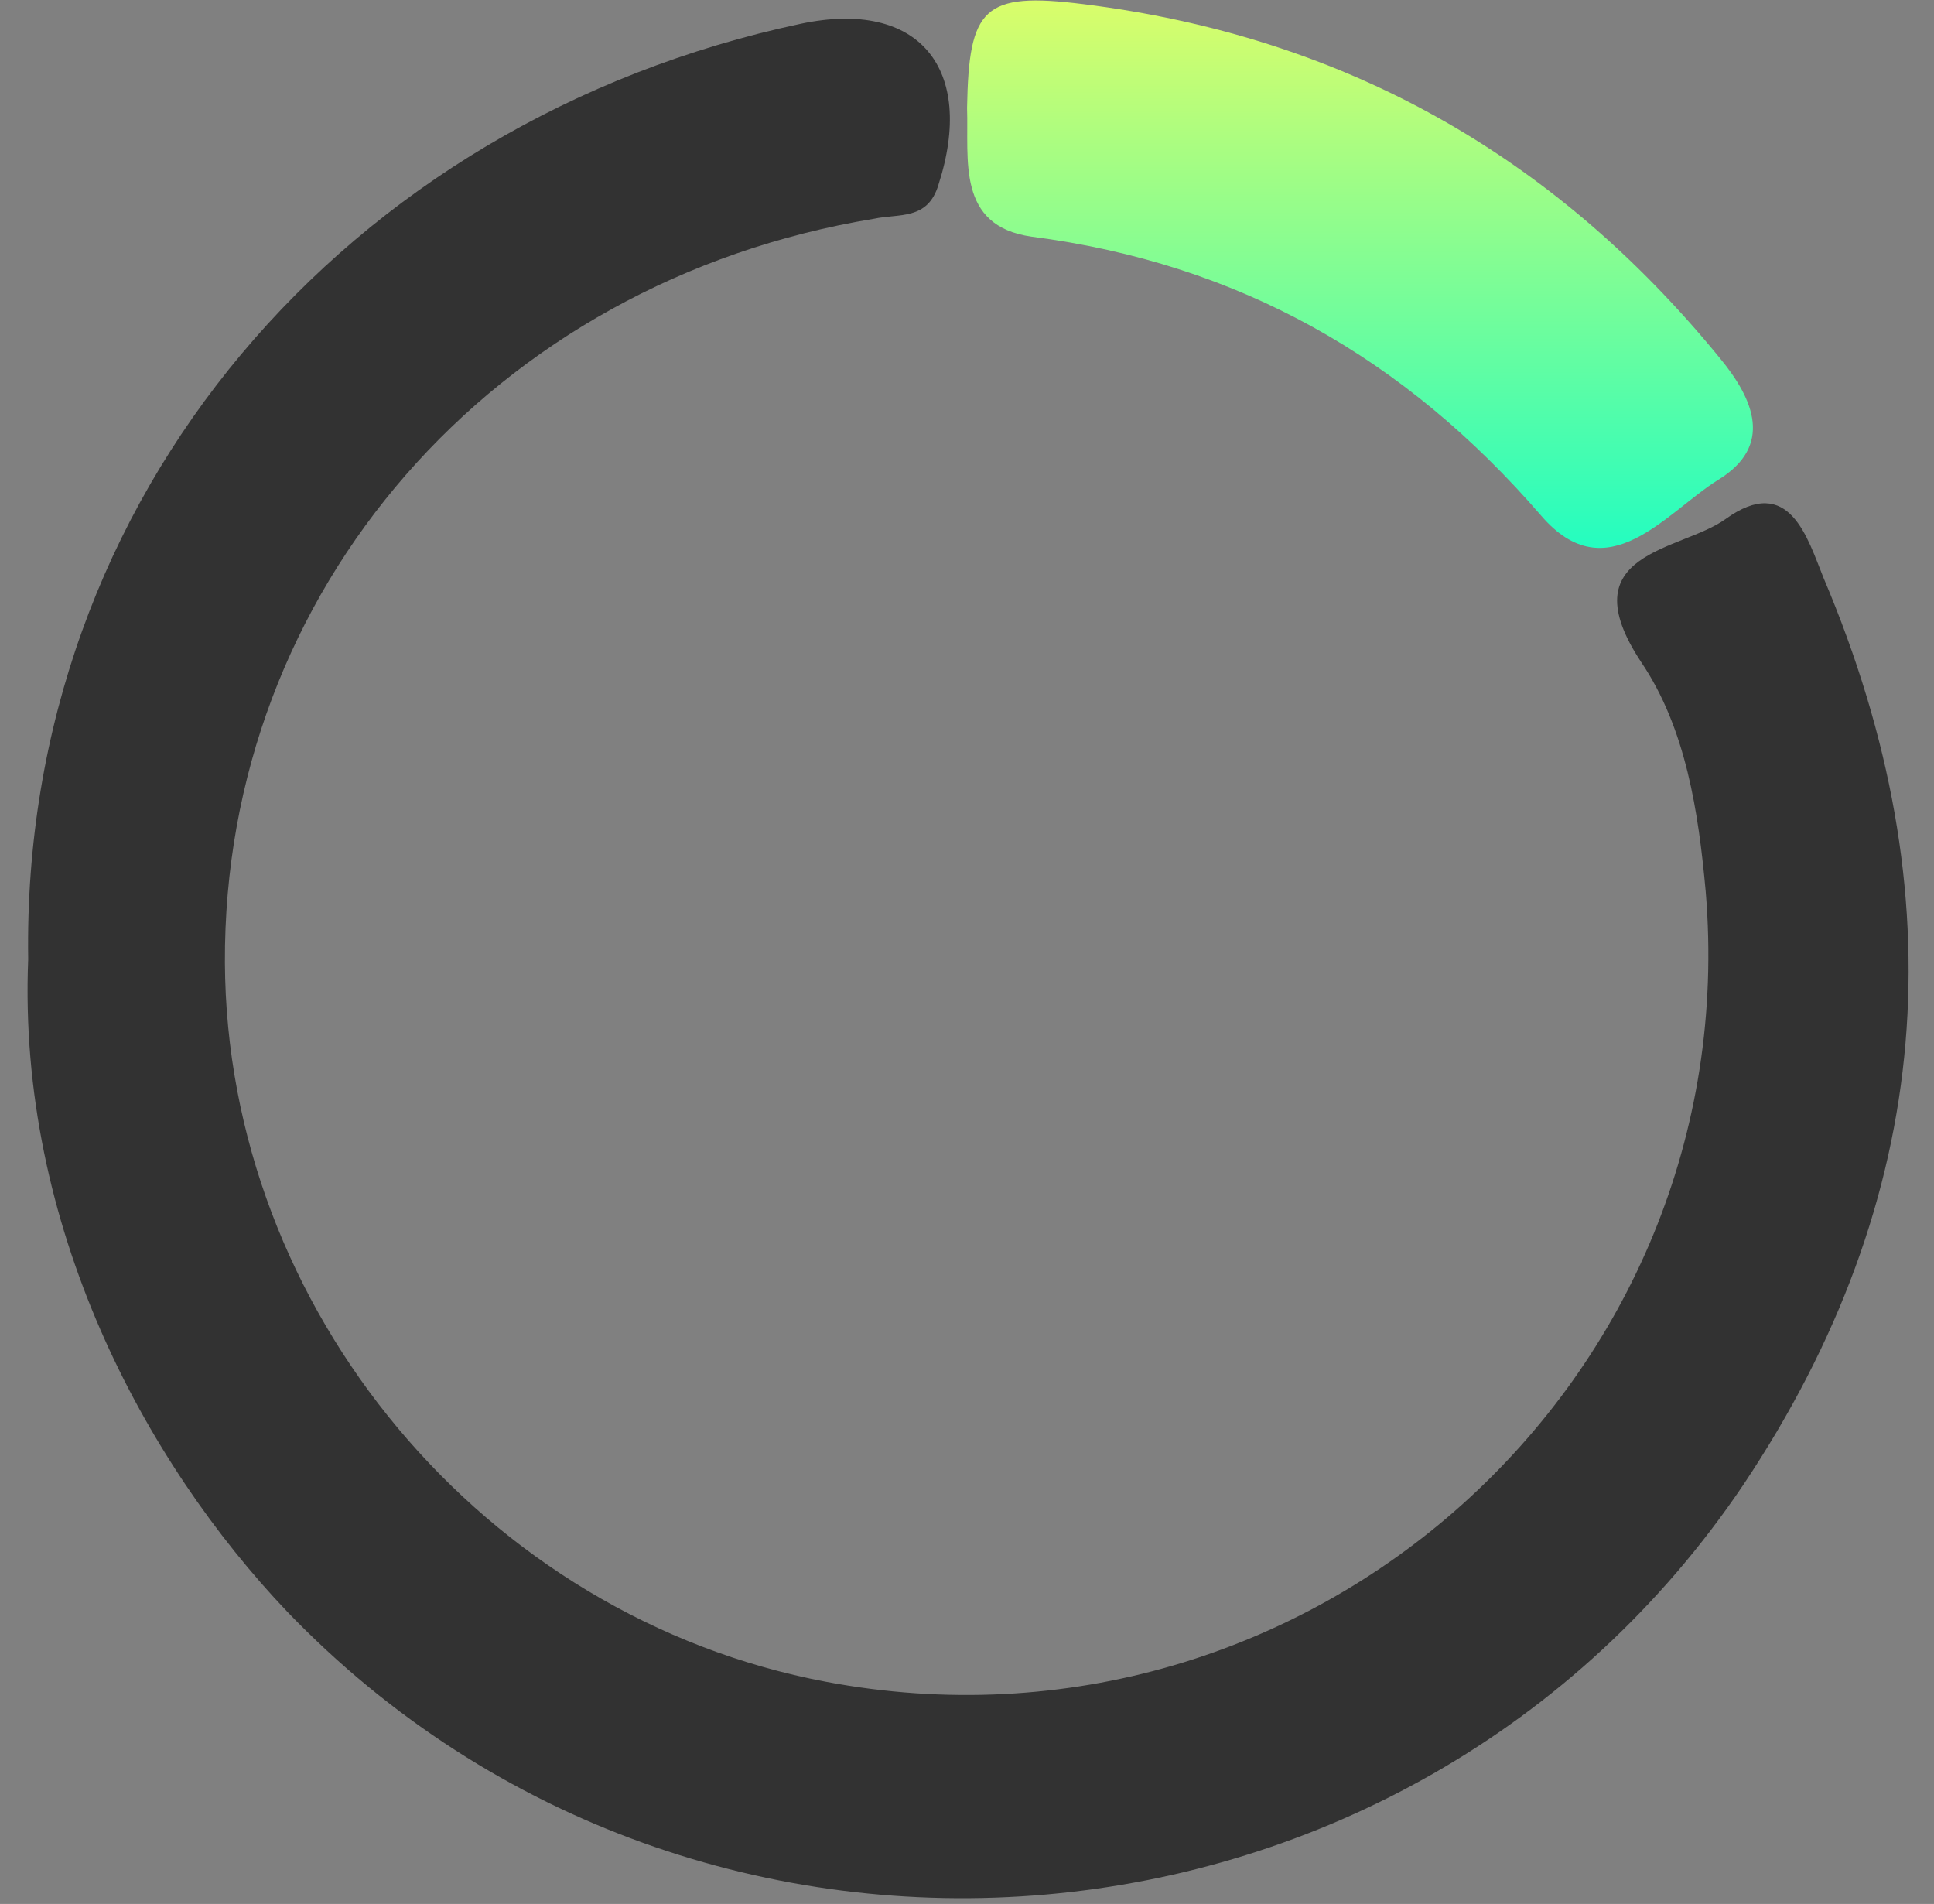 <svg width="64" height="63" viewBox="0 0 64 63" fill="none" xmlns="http://www.w3.org/2000/svg">
<rect x="0" y="0" width="64" height="63" fill="#808080" stroke="none"/>
<path d="M0.933 31.738C0.696 16.411 11.467 3.983 26.499 0.787C30.405 -0.041 32.298 2.267 31.055 6.113C30.701 7.297 29.754 7.06 28.925 7.238C16.32 9.309 7.384 19.547 7.443 31.857C7.502 43.337 16.024 53.516 27.327 55.647C43.306 58.665 57.805 45.705 56.444 29.489C56.207 26.885 55.793 24.104 54.313 21.914C51.887 18.245 55.615 18.245 57.095 17.18C59.225 15.641 59.817 17.831 60.349 19.133C64.788 29.608 64.019 39.668 57.686 49.137C46.679 65.471 23.185 67.542 9.514 53.339C4.78 48.368 0.578 40.556 0.933 31.738Z" fill="#323232"/>
<path d="M32.002 3.569C32.061 0.255 32.535 -0.278 35.849 0.137C44.43 1.202 51.413 5.108 56.917 11.854C58.041 13.215 58.692 14.754 56.857 15.879C55.141 16.944 53.188 19.607 50.999 17.062C46.501 11.854 40.997 8.718 34.132 7.83C31.647 7.475 32.061 5.285 32.002 3.569Z" fill="url(#paint0_linear_407_103)"/>
<defs>
<linearGradient id="paint0_linear_407_103" x1="45.005" y1="0.016" x2="45.005" y2="18.13" gradientUnits="userSpaceOnUse">
<stop stop-color="#DAFD6A"/>
<stop offset="1" stop-color="#24FDC0"/>
</linearGradient>
</defs>
</svg>
